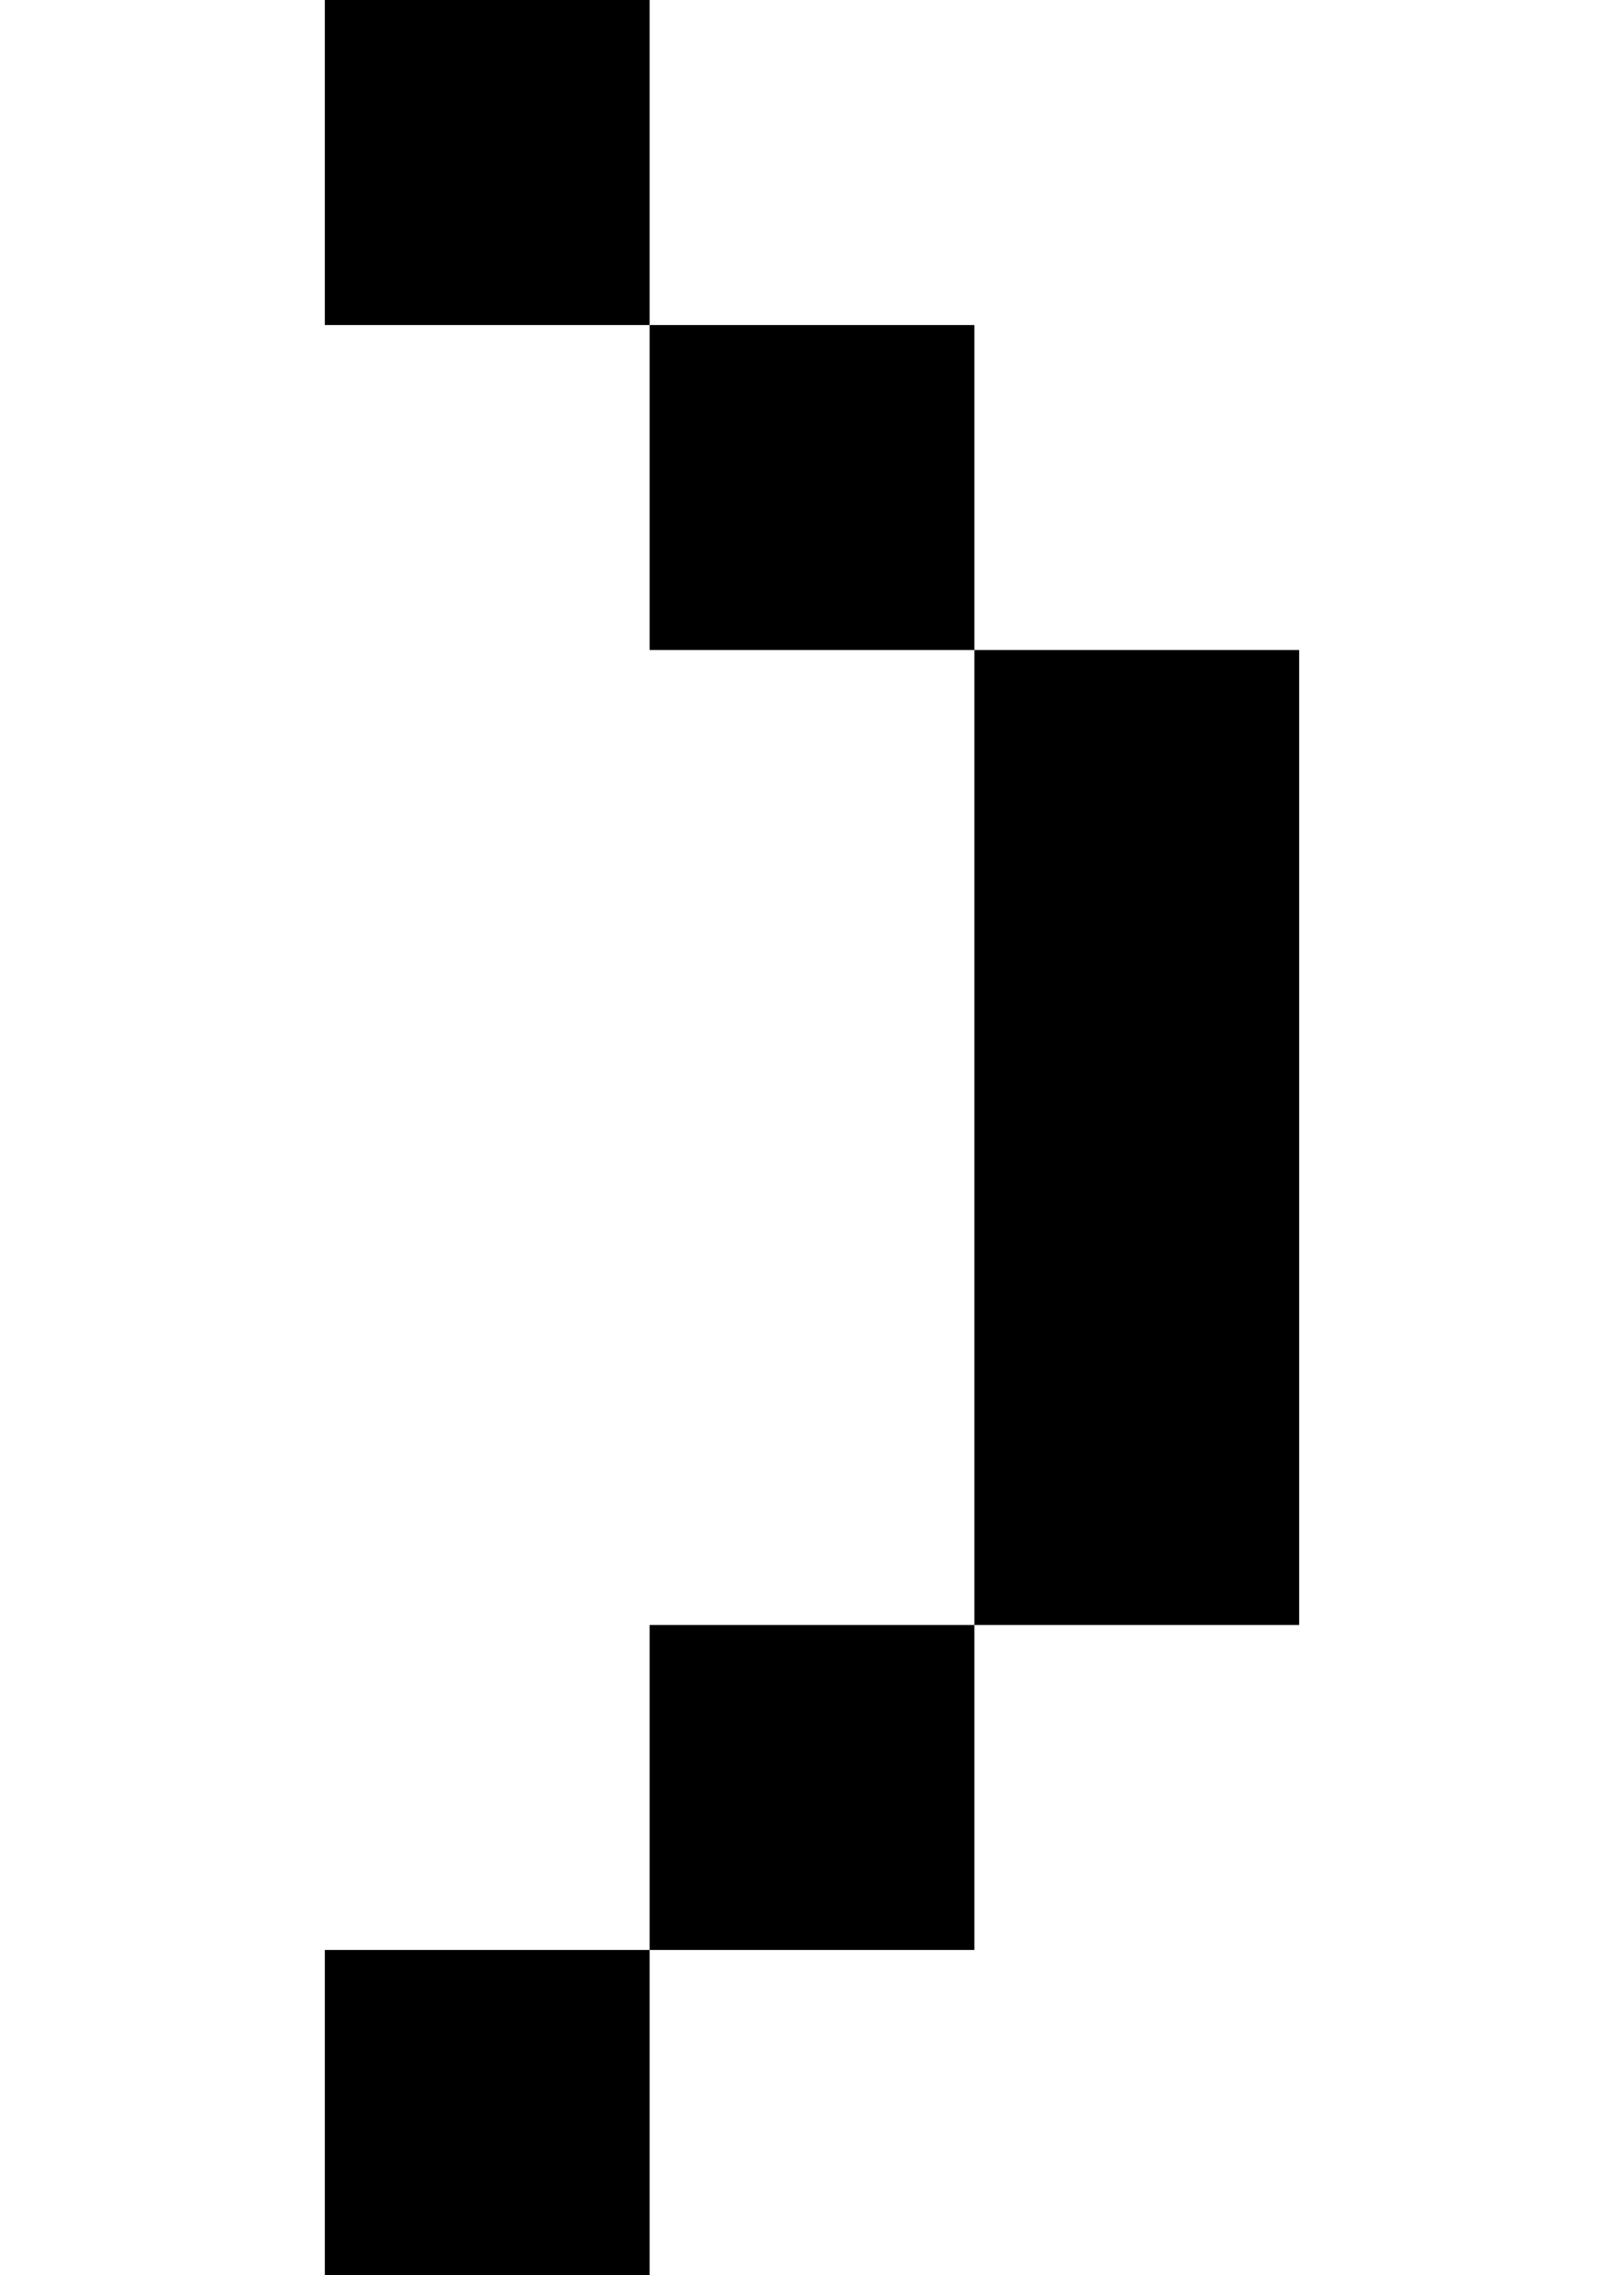 <?xml version="1.0" encoding="UTF-8" standalone="no"?>
<svg
   width="5"
   height="7"
   viewBox="0 0 5 7"
   version="1.1"
   id="svg18"
   xmlns="http://www.w3.org/2000/svg"
   xmlns:svg="http://www.w3.org/2000/svg">
  <defs
     id="defs2" />
  <path
     id="rect4"
     d="M 1 0 L 1 1 L 2 1 L 2 0 L 1 0 z M 2 1 L 2 2 L 3 2 L 3 1 L 2 1 z M 3 2 L 3 3 L 3 4 L 3 5 L 4 5 L 4 4 L 4 3 L 4 2 L 3 2 z M 3 5 L 2 5 L 2 6 L 3 6 L 3 5 z M 2 6 L 1 6 L 1 7 L 2 7 L 2 6 z " />
</svg>
